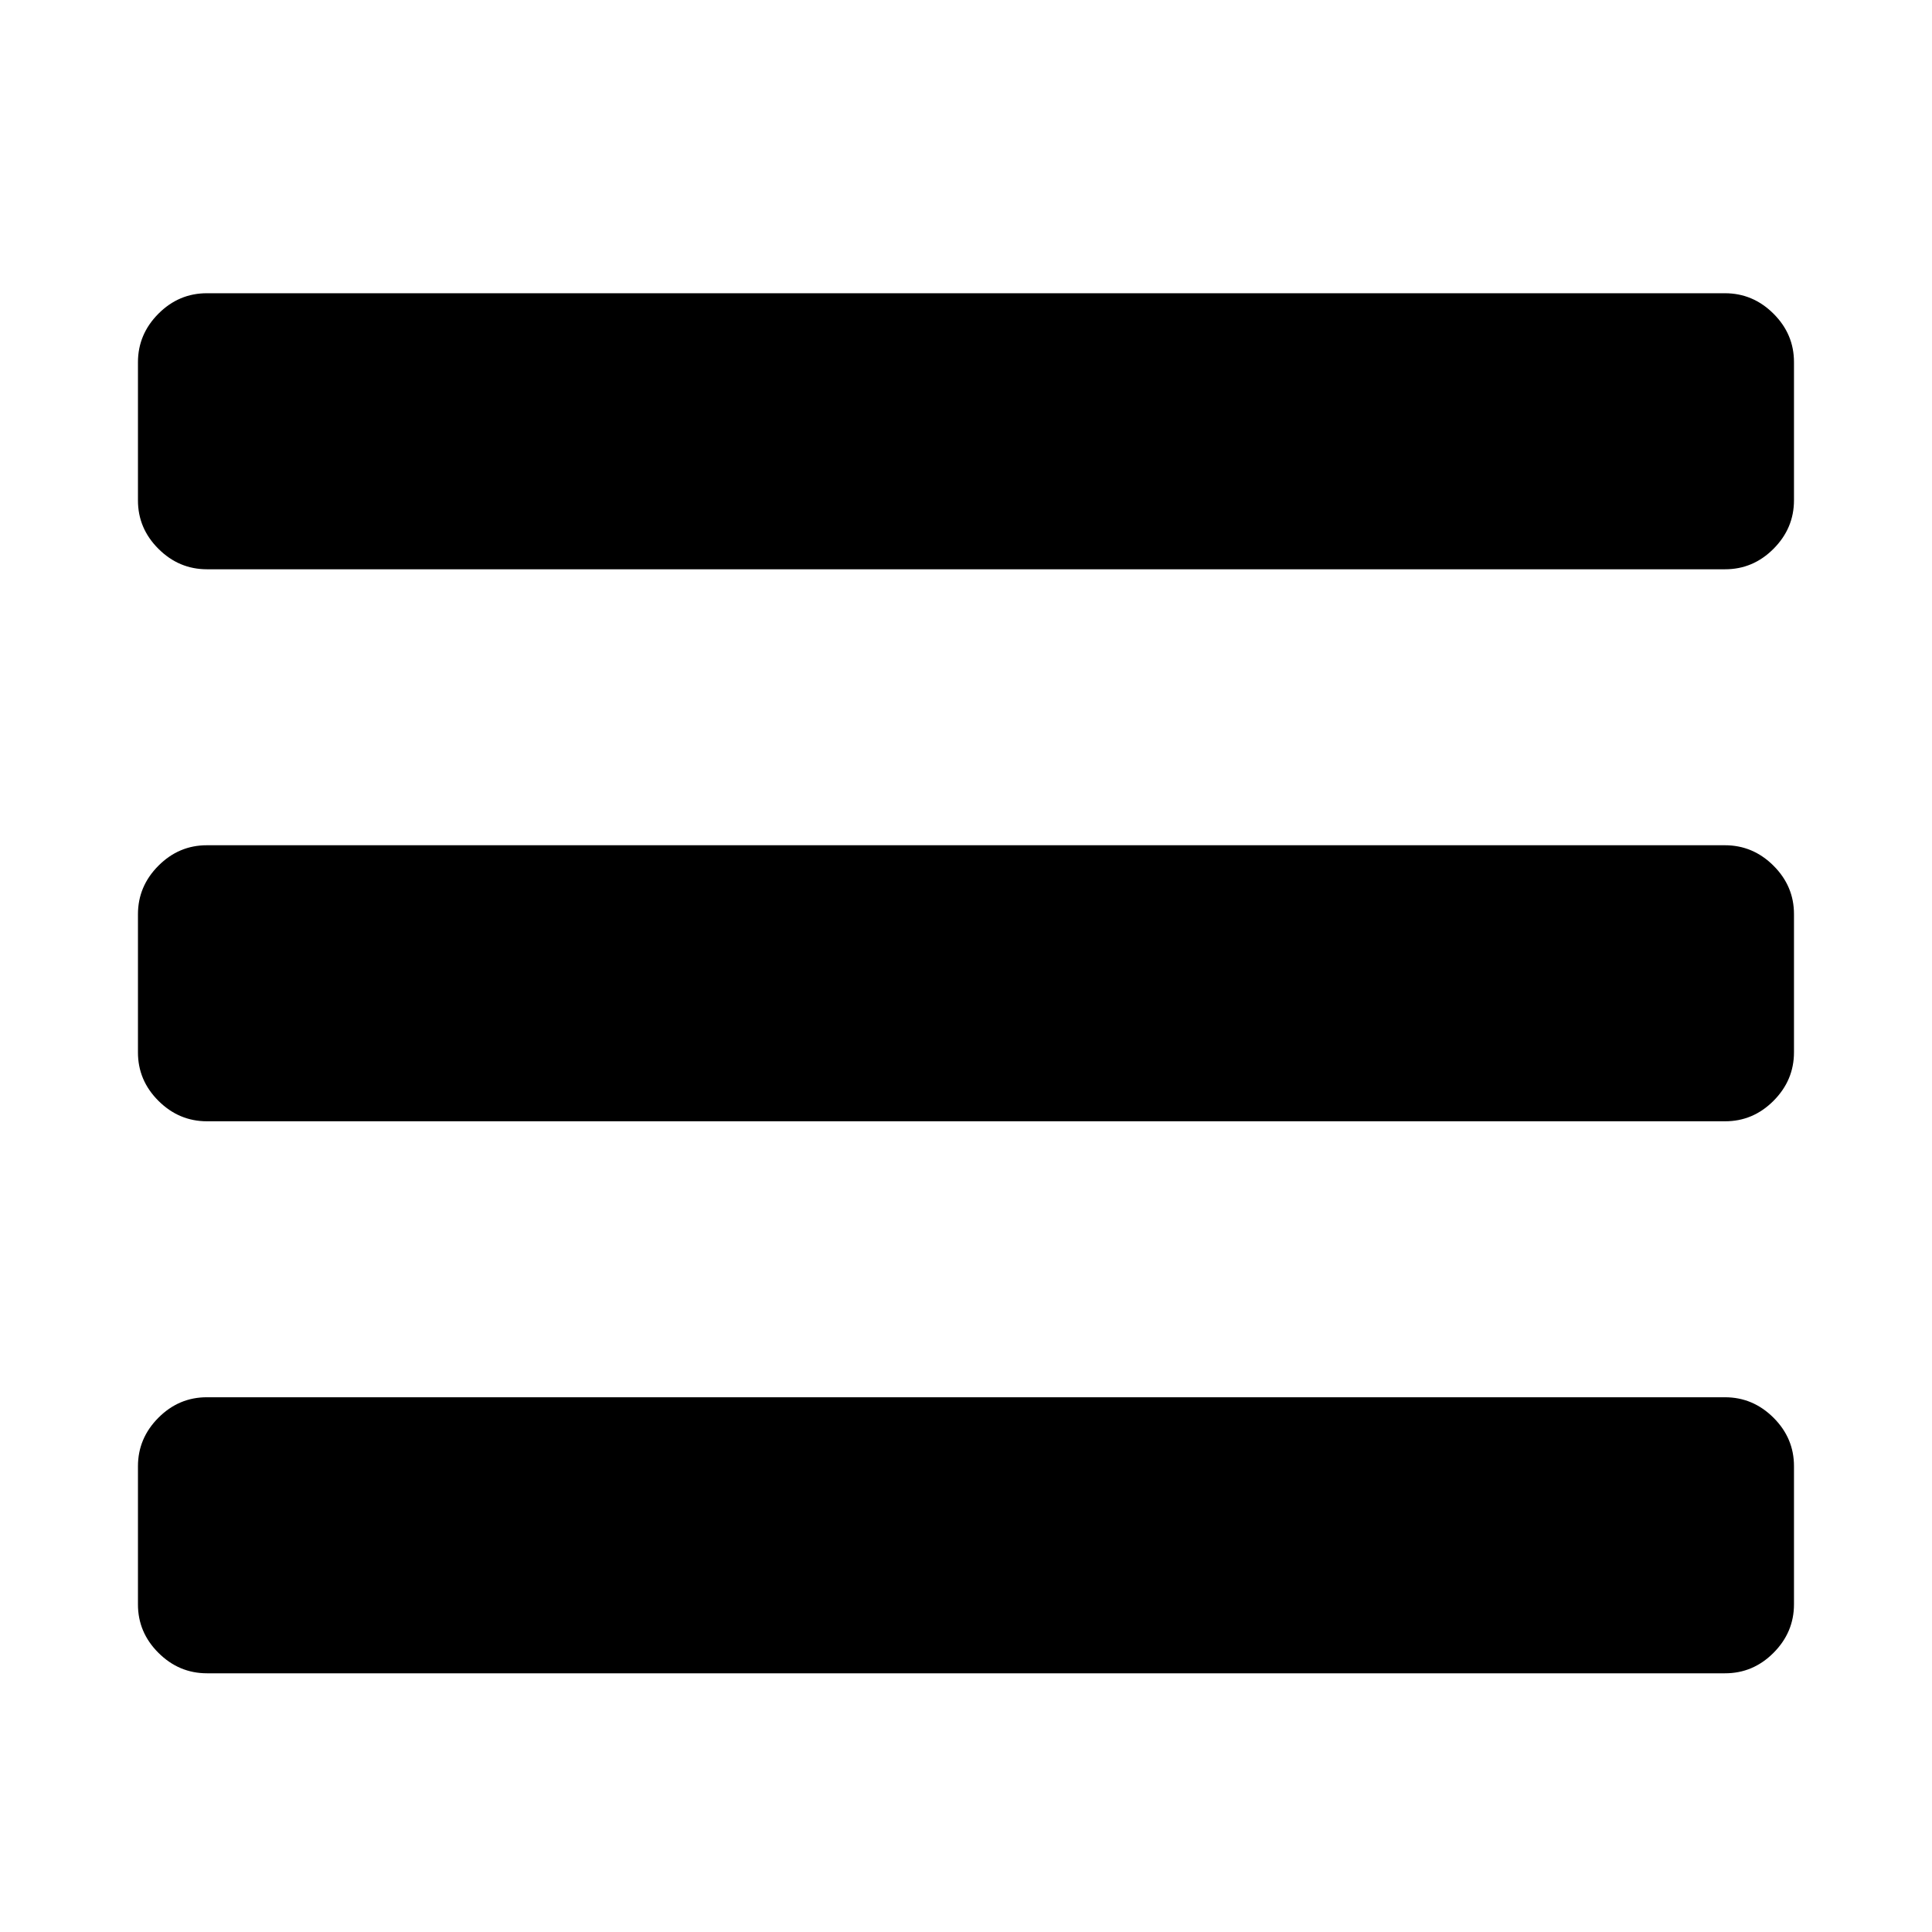 <?xml version="1.0" encoding="utf-8"?>
<!-- Generated by IcoMoon.io -->
<!DOCTYPE svg PUBLIC "-//W3C//DTD SVG 1.1//EN" "http://www.w3.org/Graphics/SVG/1.1/DTD/svg11.dtd">
<svg version="1.1" xmlns="http://www.w3.org/2000/svg" xmlns:xlink="http://www.w3.org/1999/xlink" width="512" height="512" viewBox="0 0 512 512">
<path fill="#000" d="M475.424 388.576v36.576q0 7.424-5.424 12.864t-12.864 5.424h-402.288q-7.424 0-12.864-5.424t-5.424-12.864v-36.576q0-7.424 5.424-12.864t12.864-5.424h402.288q7.424 0 12.864 5.424t5.424 12.864zM475.424 242.288v36.576q0 7.424-5.424 12.864t-12.864 5.424h-402.288q-7.424 0-12.864-5.424t-5.424-12.864v-36.576q0-7.424 5.424-12.864t12.864-5.424h402.288q7.424 0 12.864 5.424t5.424 12.864zM475.424 96v36.576q0 7.424-5.424 12.864t-12.864 5.424h-402.288q-7.424 0-12.864-5.424t-5.424-12.864v-36.576q0-7.424 5.424-12.864t12.864-5.424h402.288q7.424 0 12.864 5.424t5.424 12.864z"></path>
</svg>
